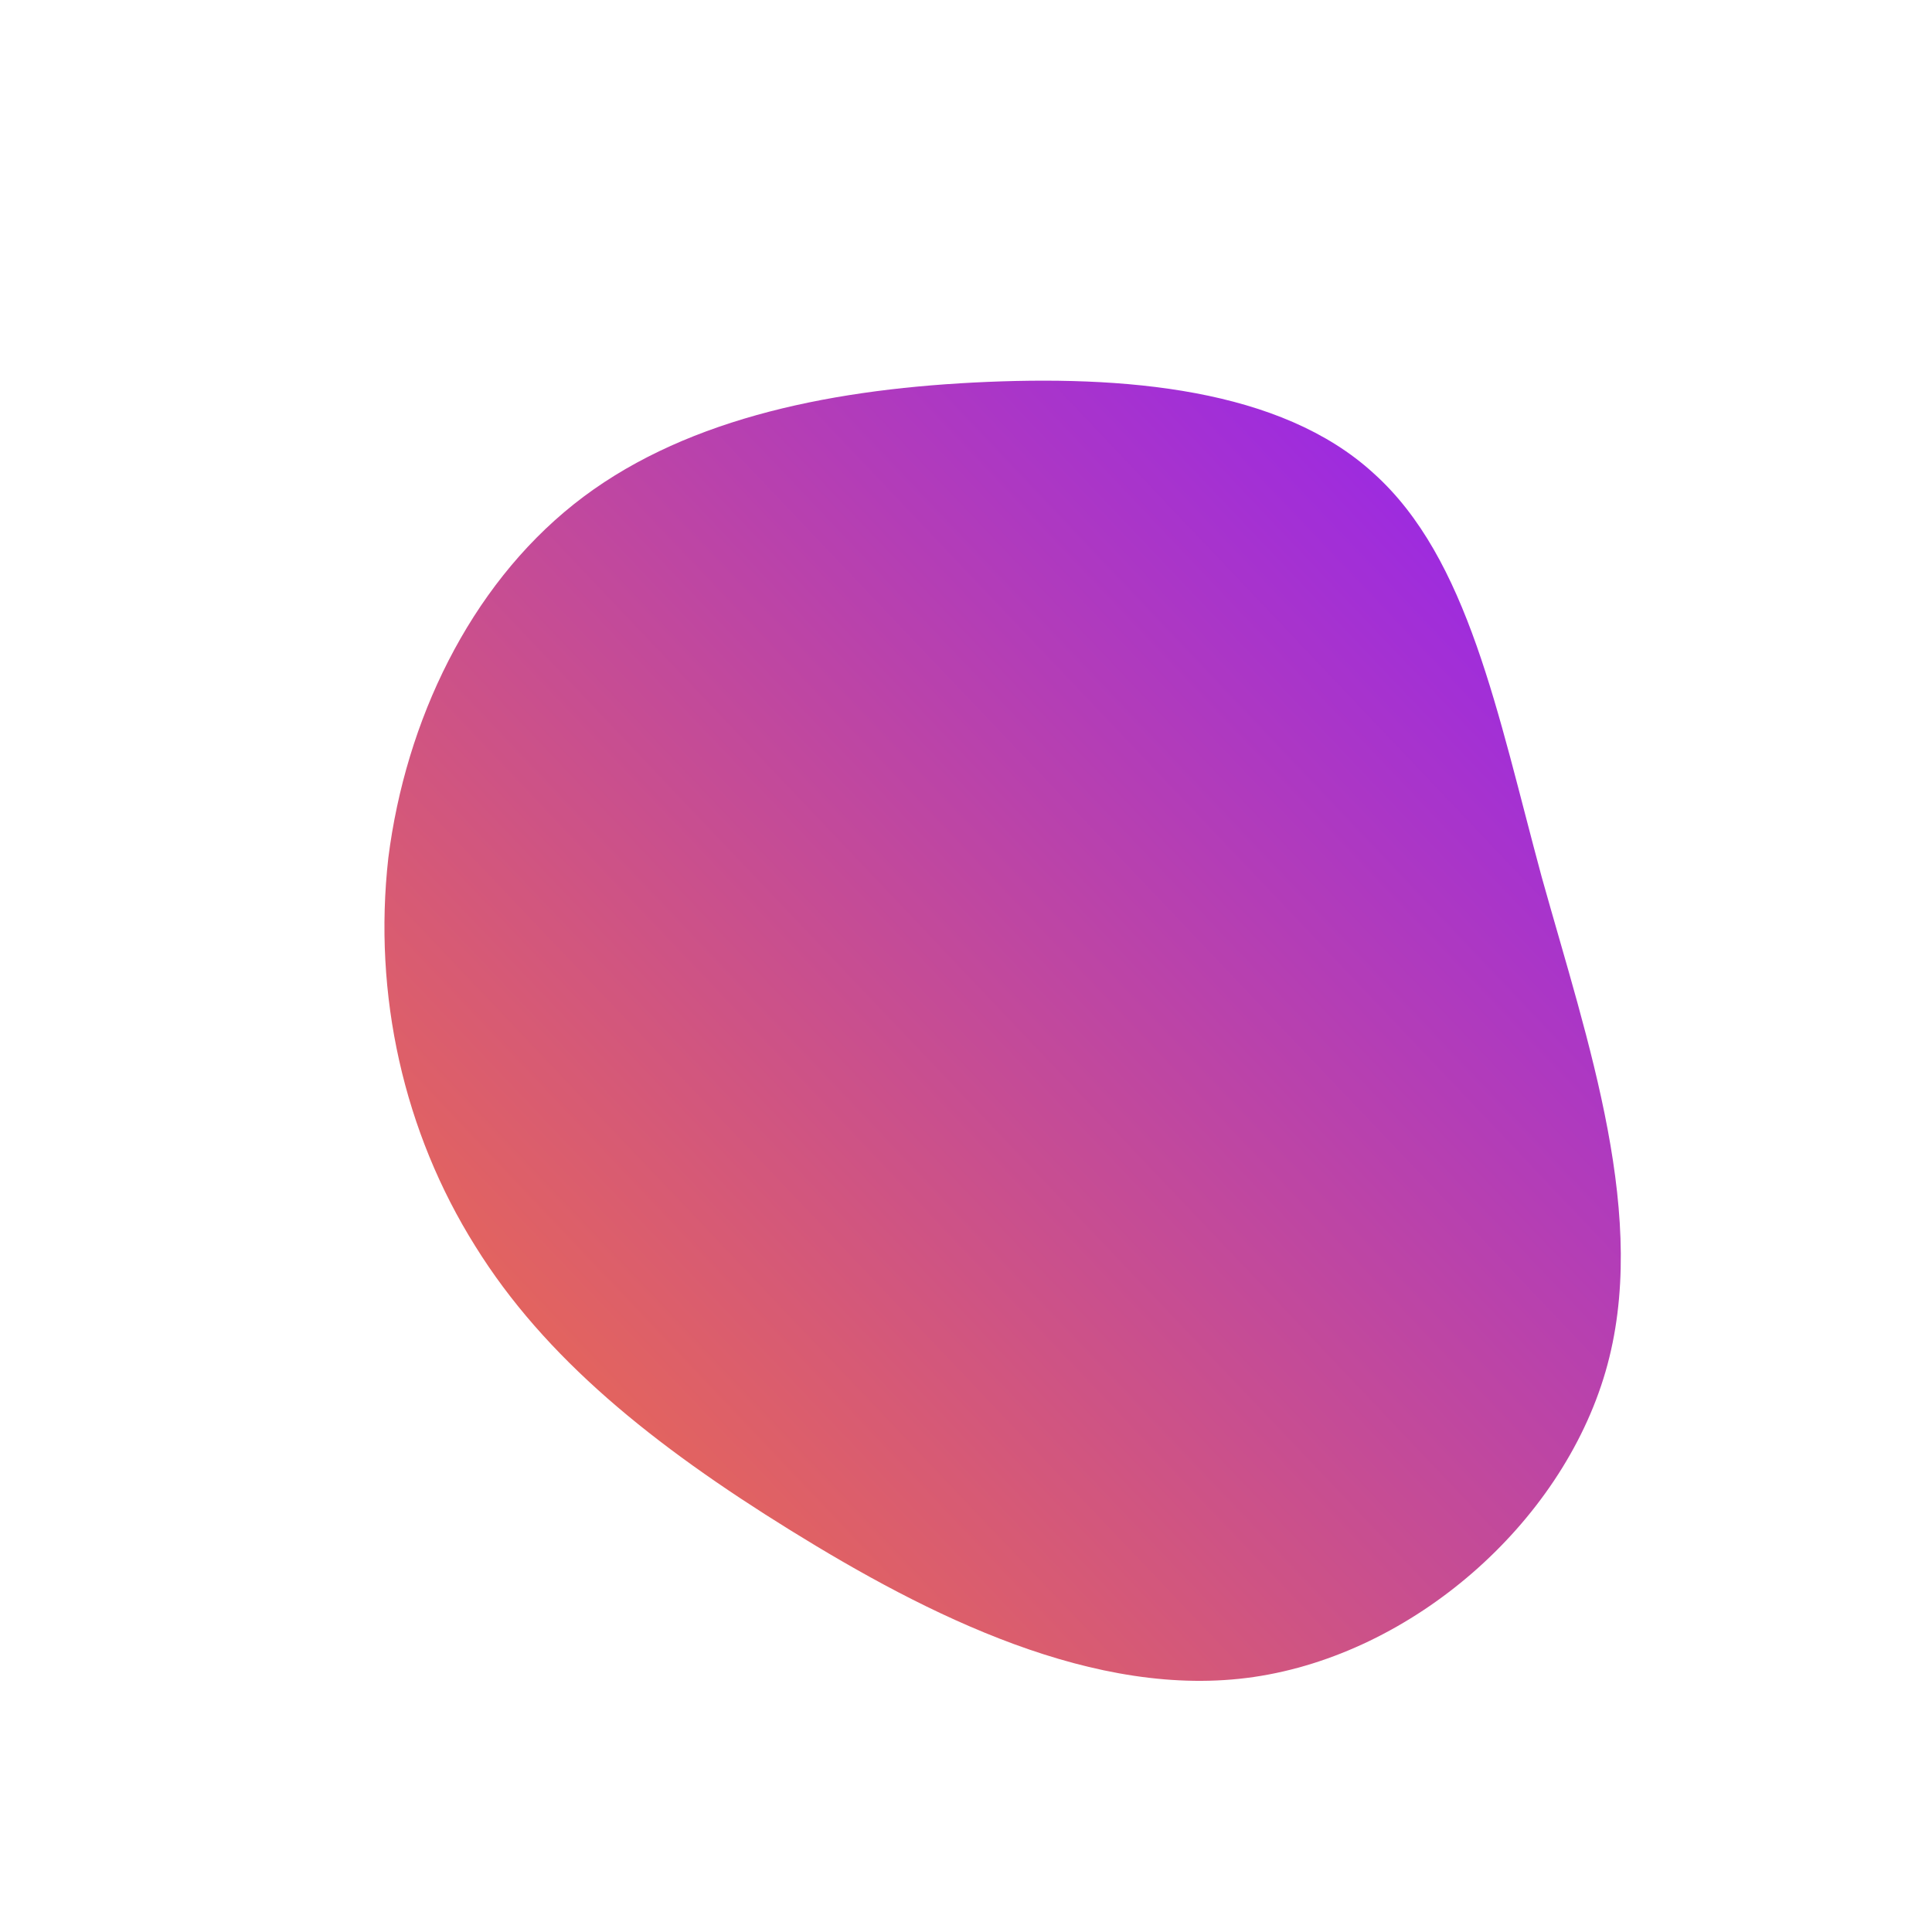 <!--?xml version="1.0" standalone="no"?-->
              <svg id="sw-js-blob-svg" viewBox="0 0 100 100" xmlns="http://www.w3.org/2000/svg" version="1.1">
                    <defs> 
                        <linearGradient id="sw-gradient" x1="0" x2="1" y1="1" y2="0">
                            <stop id="stop1" stop-color="rgba(248, 117, 55, 1)" offset="0%"></stop>
                            <stop id="stop2" stop-color="rgba(142.304, 31, 251, 1)" offset="100%"></stop>
                        </linearGradient>
                    </defs>
                <path fill="url(#sw-gradient)" d="M21.1,-25.5C26,-21.1,27.5,-13.1,29.8,-4.6C32.2,4,35.4,13.1,33.1,21C30.8,28.9,23.1,35.6,14.9,36.8C6.7,38,-2,33.6,-9.1,29.2C-16.2,24.8,-21.8,20.3,-25.4,14.5C-29.1,8.6,-30.7,1.5,-29.9,-5.6C-29,-12.7,-25.7,-19.6,-20.3,-23.9C-14.9,-28.2,-7.4,-29.8,0.4,-30.2C8.2,-30.6,16.3,-29.9,21.1,-25.5Z" width="100%" height="100%" transform="translate(50 50)" stroke-width="0" style="transition: all 0.3s ease 0s;"></path>
              </svg>
